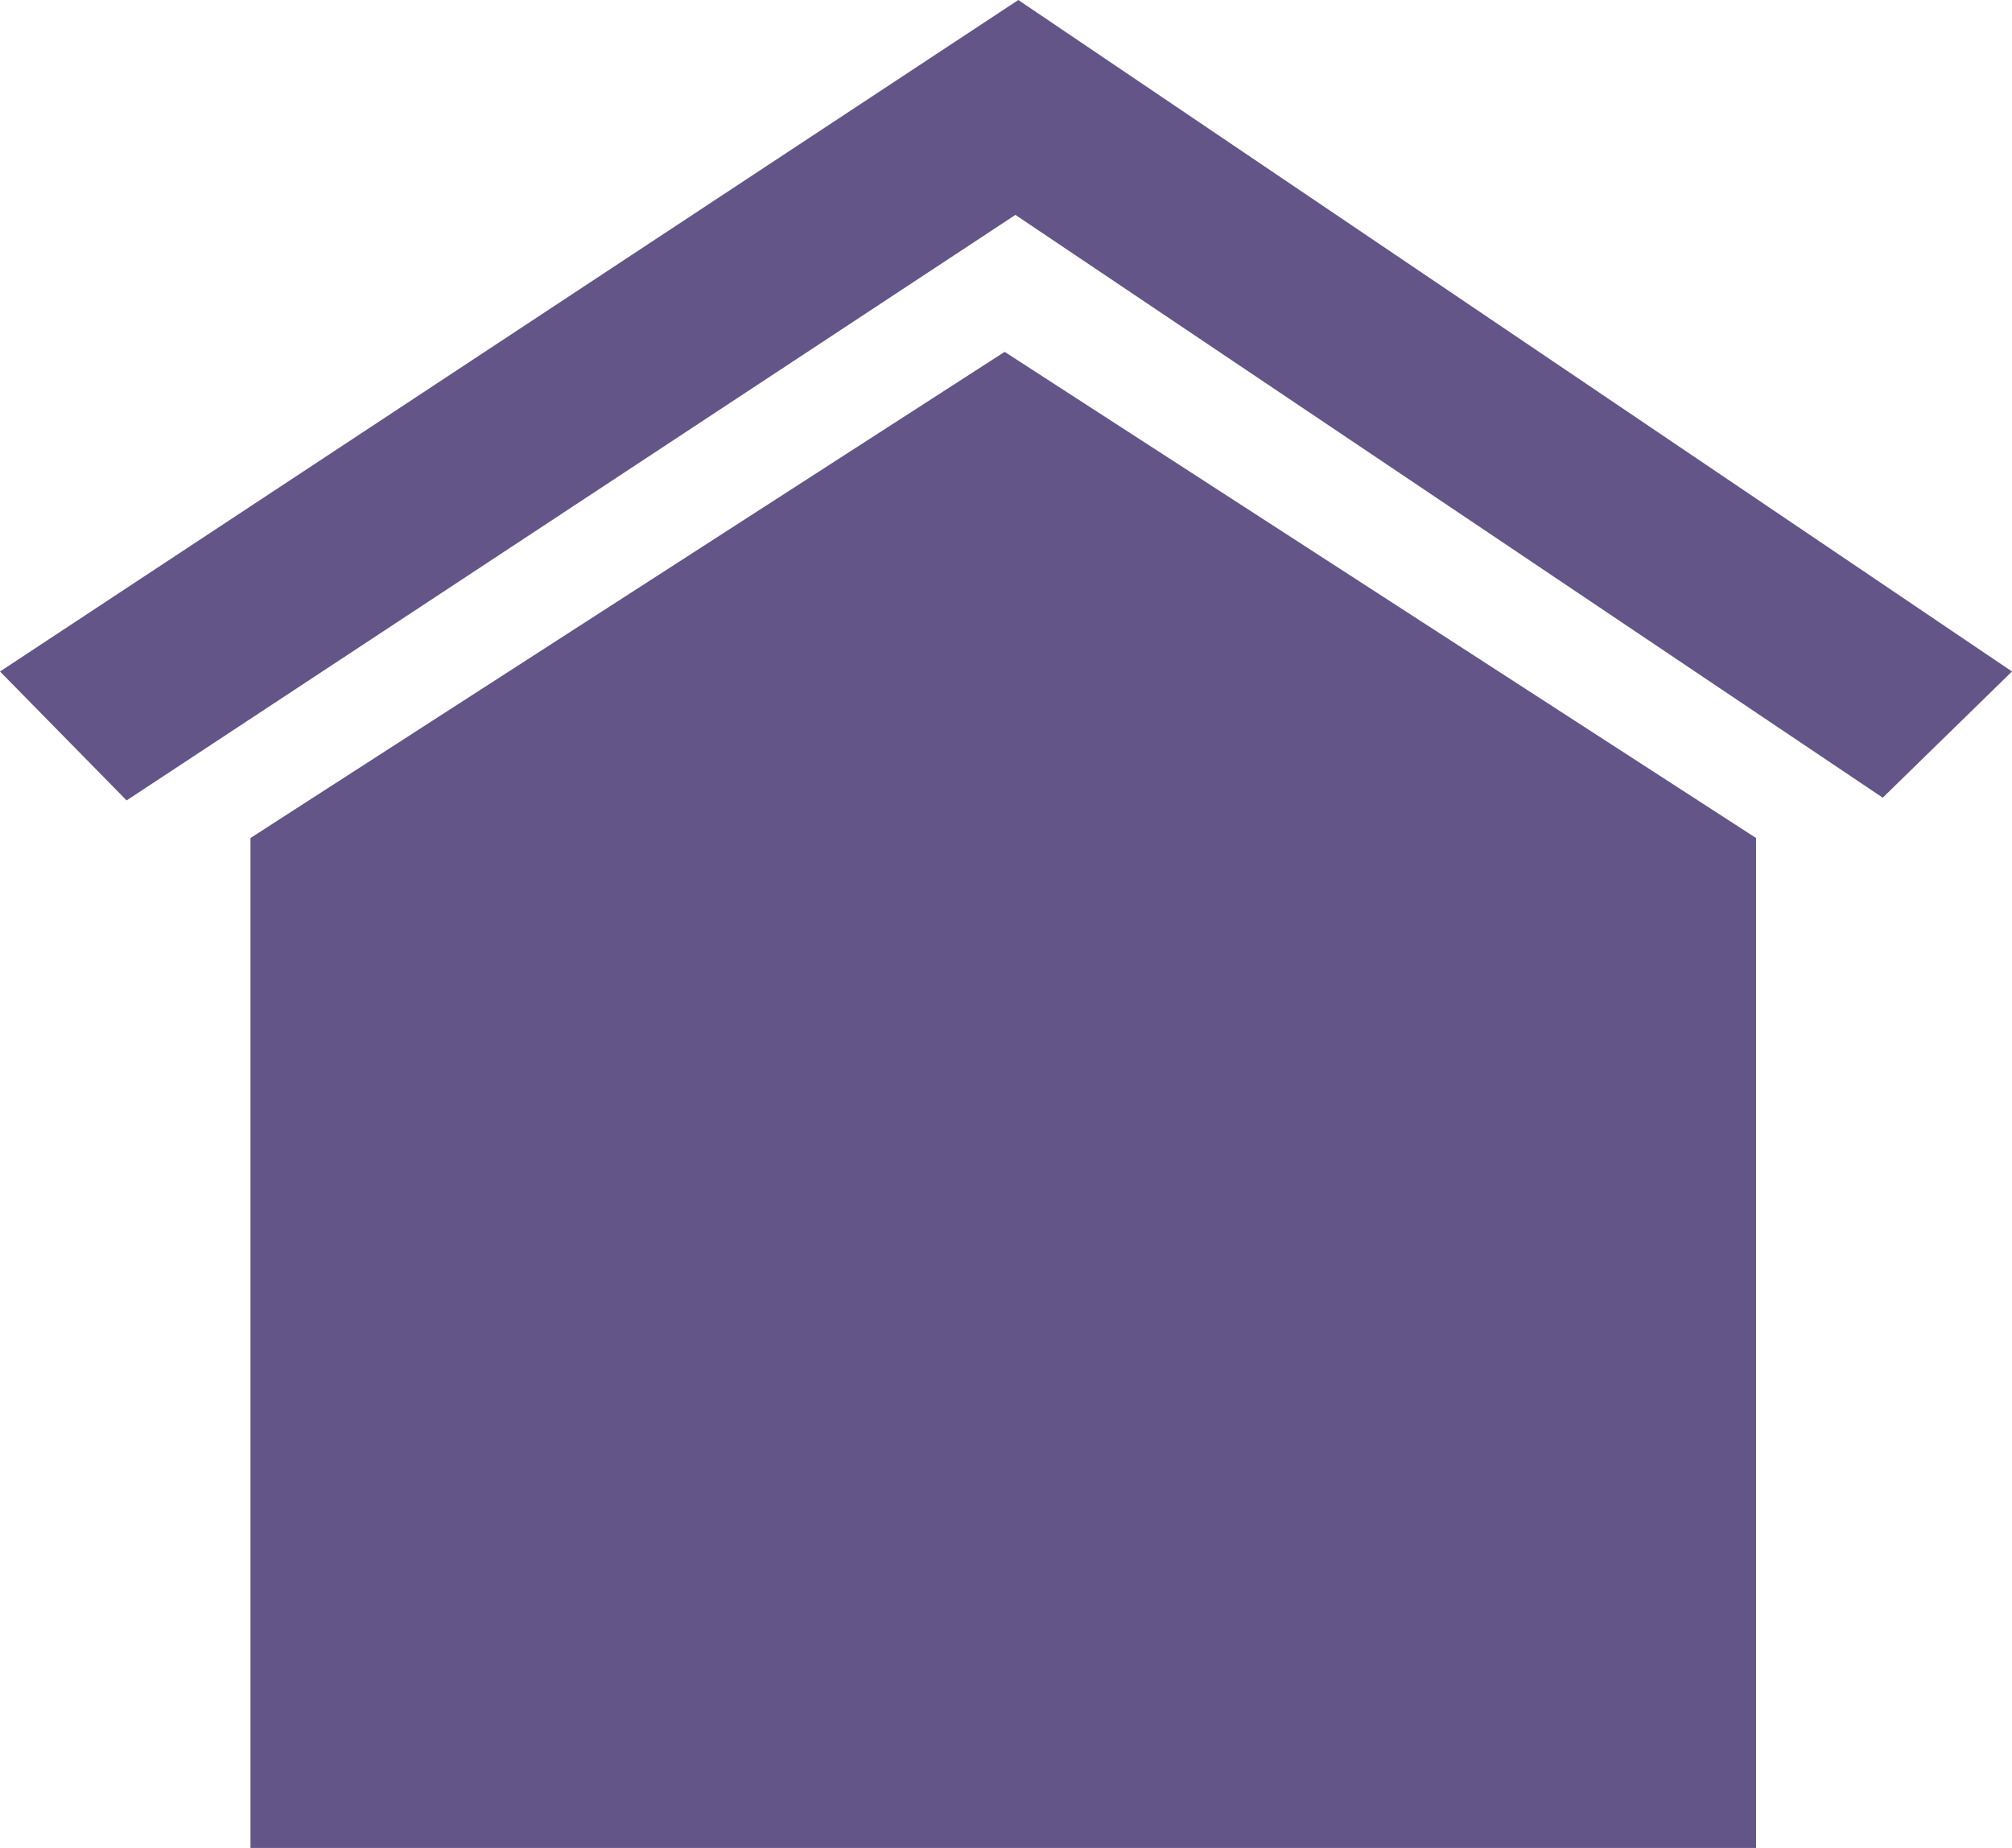 <svg id="logo" xmlns="http://www.w3.org/2000/svg" width="49" height="45" viewBox="0 0 49 45">
  <path id="Shape" d="M42.768,45H6.1V20.407L24.467,8.568l18.3,11.839V45h0ZM3.083,19.491h0L0,16.352,24.8,0,49,16.352l-3.148,3.073L24.729,5.233,3.084,19.491Z" fill="#645588"/>
</svg>
